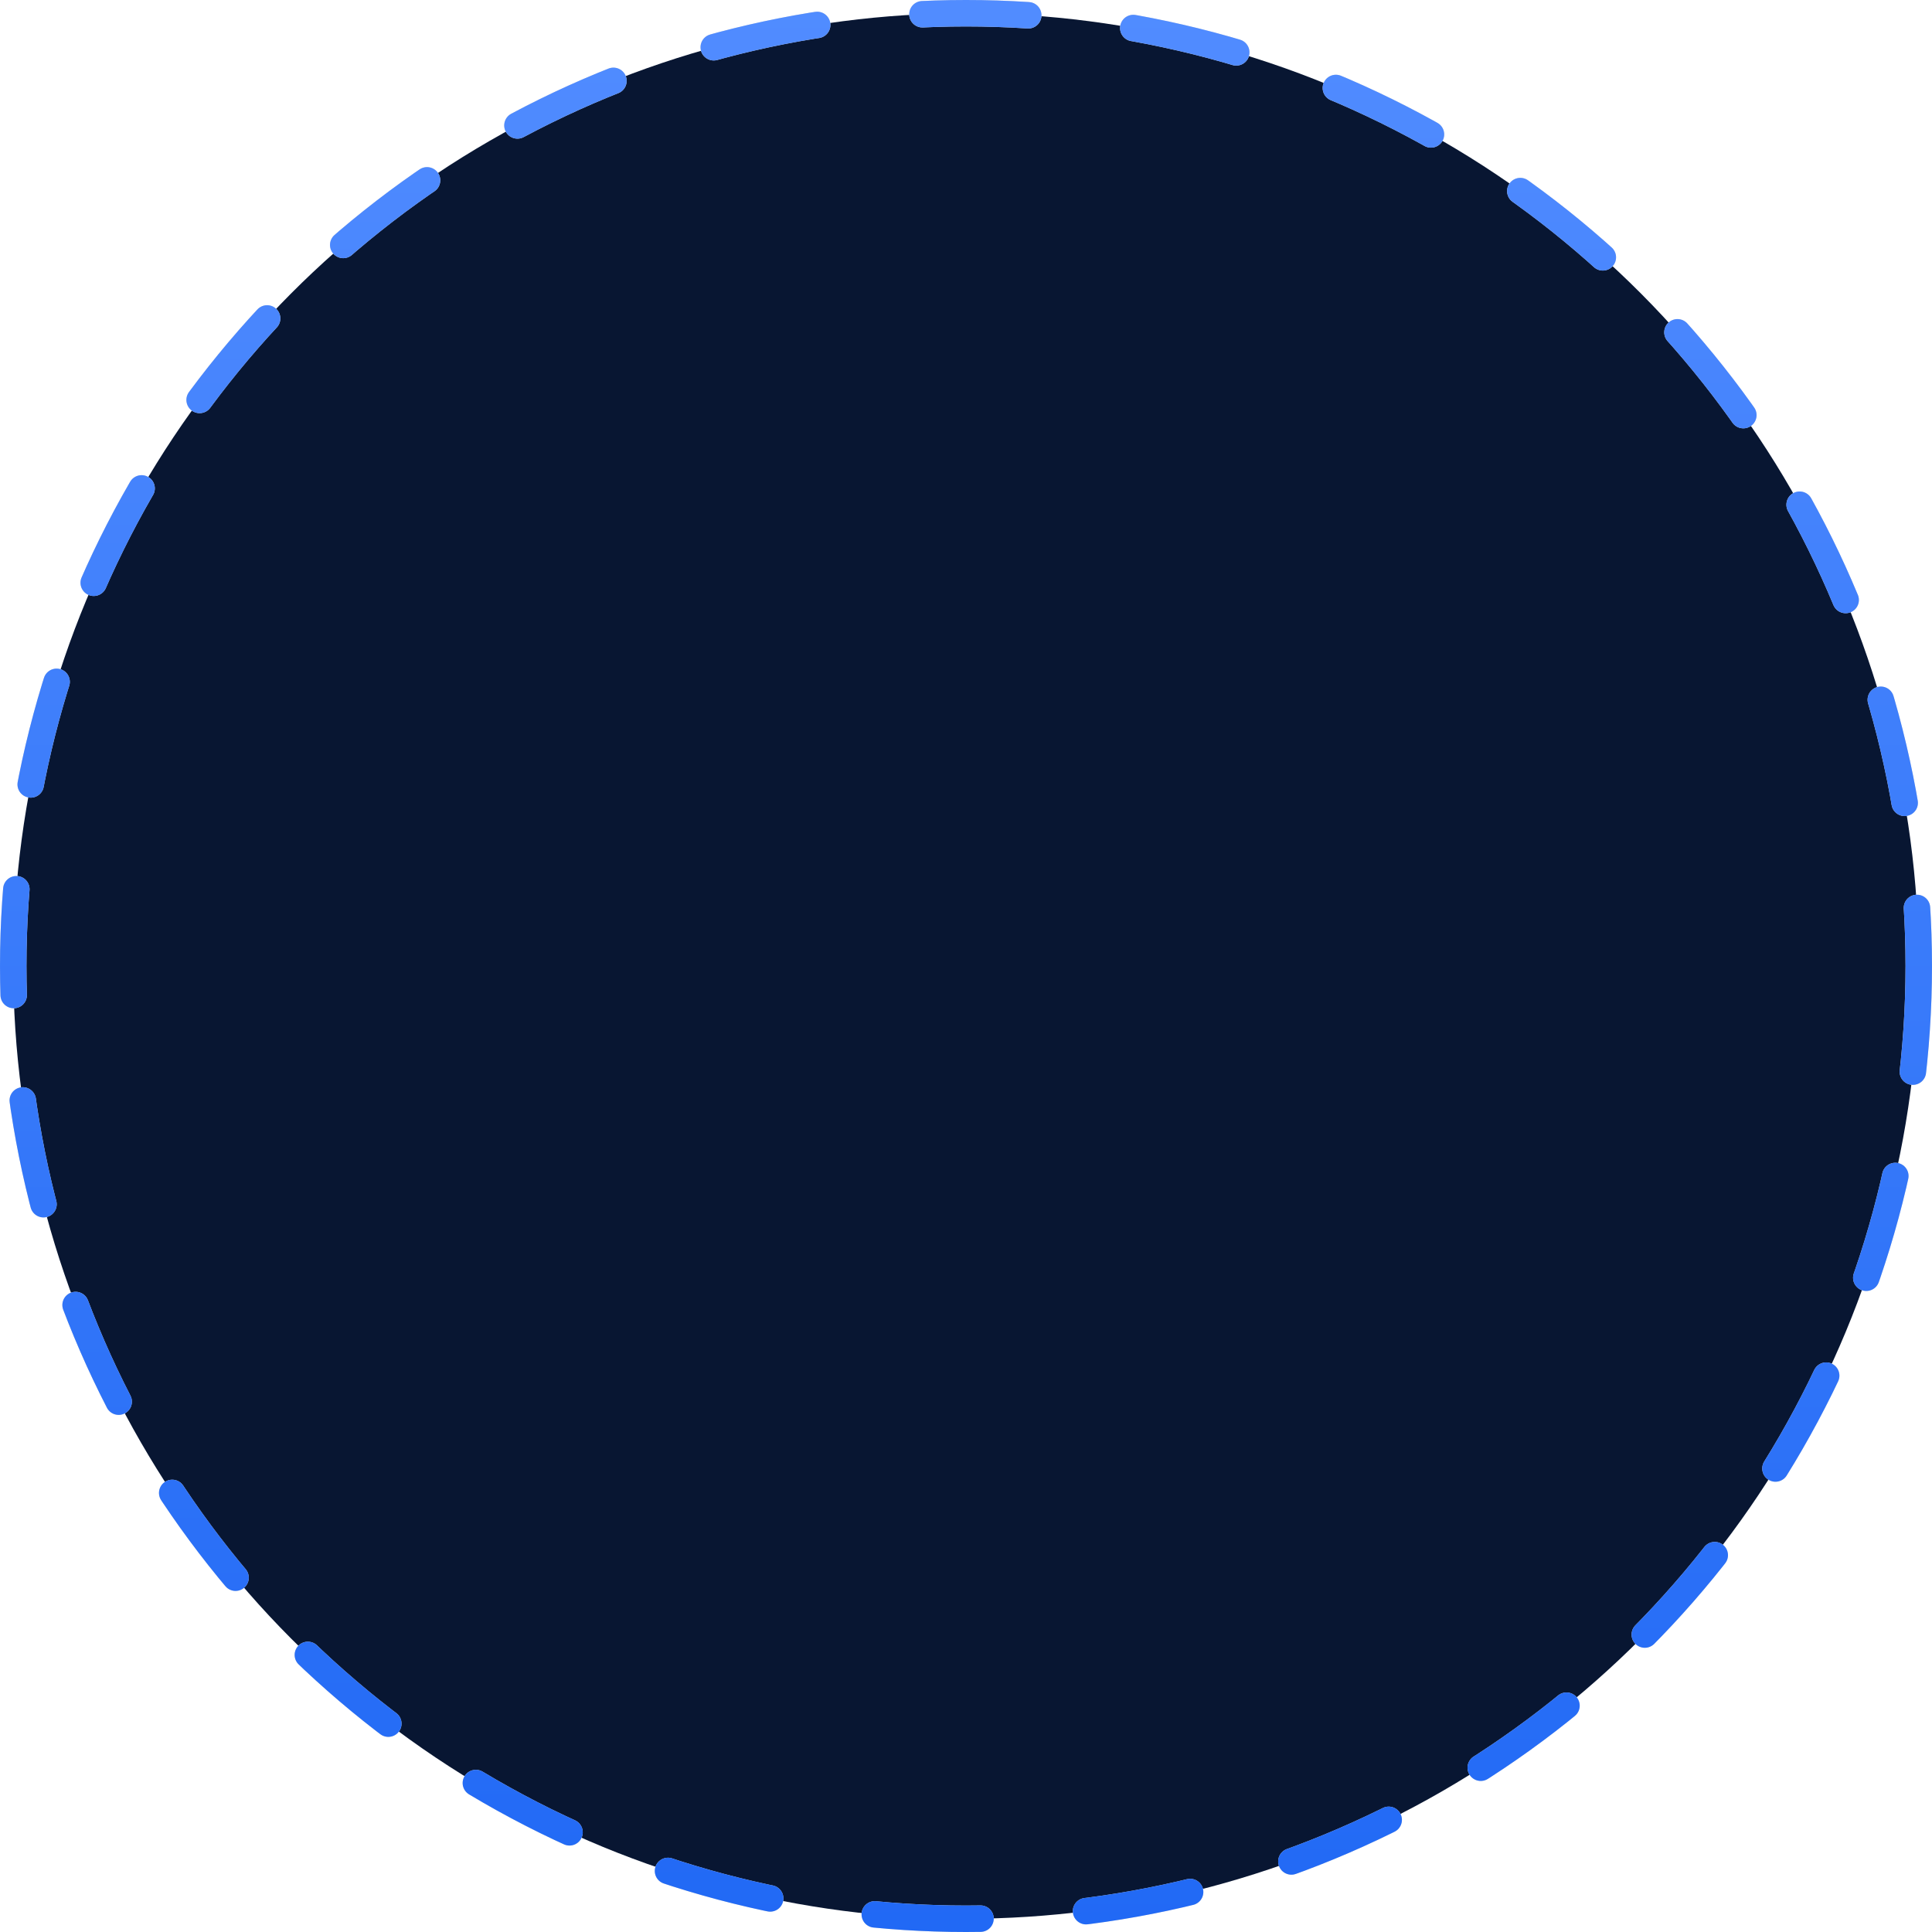 <svg width="73" height="73" viewBox="0 0 73 73" fill="none" xmlns="http://www.w3.org/2000/svg">
<circle cx="36.5" cy="36.5" r="36" fill="#081632"/>
<circle cx="36.5" cy="36.5" r="36" stroke="#D9D9D9" stroke-linecap="round" stroke-dasharray="4 4"/>
<circle cx="36.5" cy="36.5" r="36" stroke="url(#paint0_linear_3_337)" stroke-linecap="round" stroke-dasharray="4 4"/>
<defs>
<linearGradient id="paint0_linear_3_337" x1="36.5" y1="0" x2="36.5" y2="73" gradientUnits="userSpaceOnUse">
<stop stop-color="#518CFF"/>
<stop offset="1" stop-color="#2169F5"/>
</linearGradient>
</defs>
</svg>
